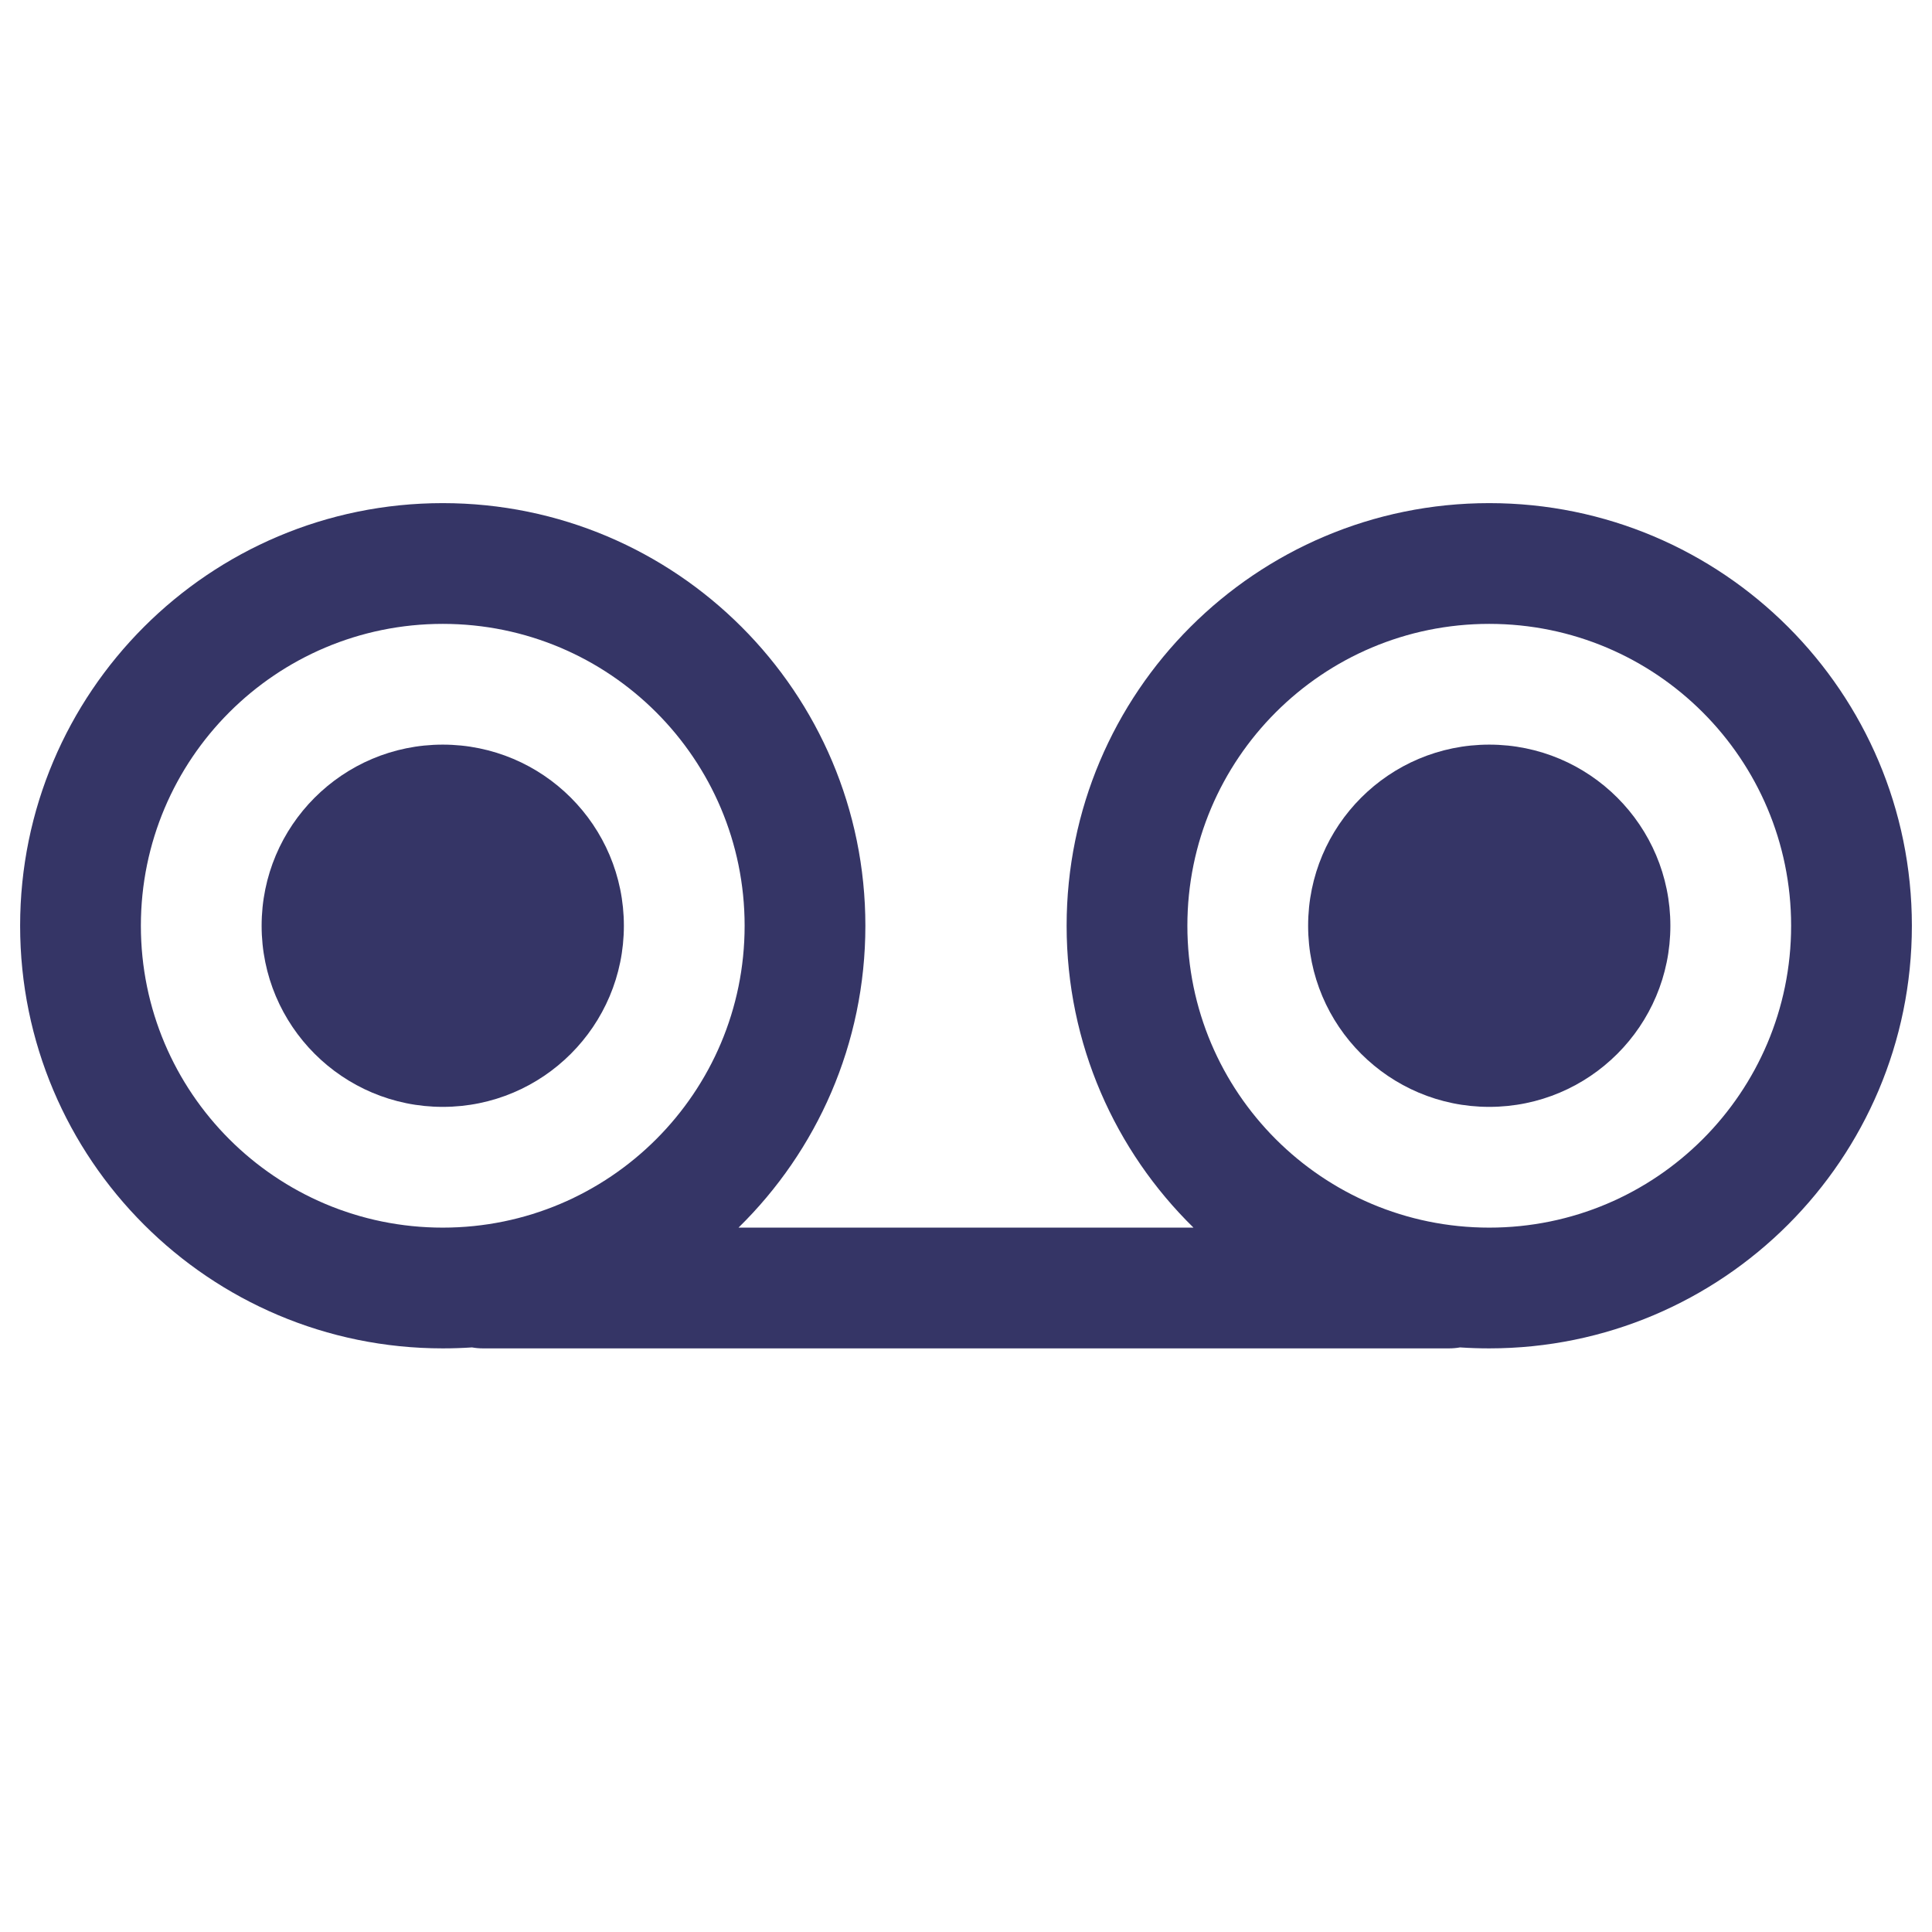 <svg width="24" height="24" viewBox="0 0 24 24" fill="none" xmlns="http://www.w3.org/2000/svg">
<path d="M16.25 11.5C16.25 10.257 17.257 9.25 18.5 9.25C19.743 9.25 20.75 10.257 20.75 11.5C20.75 12.743 19.743 13.75 18.5 13.75C17.257 13.75 16.25 12.743 16.25 11.5Z" fill="#353566"/>
<path d="M5.5 9.25C4.257 9.25 3.25 10.257 3.25 11.5C3.25 12.743 4.257 13.75 5.5 13.75C6.743 13.75 7.75 12.743 7.75 11.5C7.75 10.257 6.743 9.25 5.5 9.25Z" fill="#353566"/>
<path fill-rule="evenodd" clip-rule="evenodd" d="M13.25 11.5C13.25 8.601 15.601 6.25 18.5 6.25C21.399 6.25 23.75 8.601 23.75 11.5C23.75 14.399 21.399 16.75 18.5 16.75C18.378 16.75 18.257 16.746 18.137 16.738C18.092 16.746 18.047 16.75 18 16.75H6C5.953 16.75 5.908 16.746 5.864 16.738C5.743 16.746 5.622 16.75 5.5 16.75C2.601 16.75 0.25 14.399 0.25 11.5C0.25 8.601 2.601 6.25 5.5 6.25C8.399 6.25 10.75 8.601 10.75 11.5C10.75 12.969 10.147 14.297 9.174 15.25H14.826C13.853 14.297 13.25 12.969 13.25 11.5ZM18.5 7.75C16.429 7.75 14.75 9.429 14.75 11.5C14.75 13.571 16.429 15.25 18.5 15.25C20.571 15.25 22.25 13.571 22.25 11.5C22.25 9.429 20.571 7.75 18.5 7.75ZM1.75 11.5C1.75 9.429 3.429 7.75 5.5 7.75C7.571 7.75 9.25 9.429 9.25 11.5C9.25 13.571 7.571 15.25 5.5 15.25C3.429 15.25 1.75 13.571 1.75 11.5Z" fill="#353566"/>
</svg>
